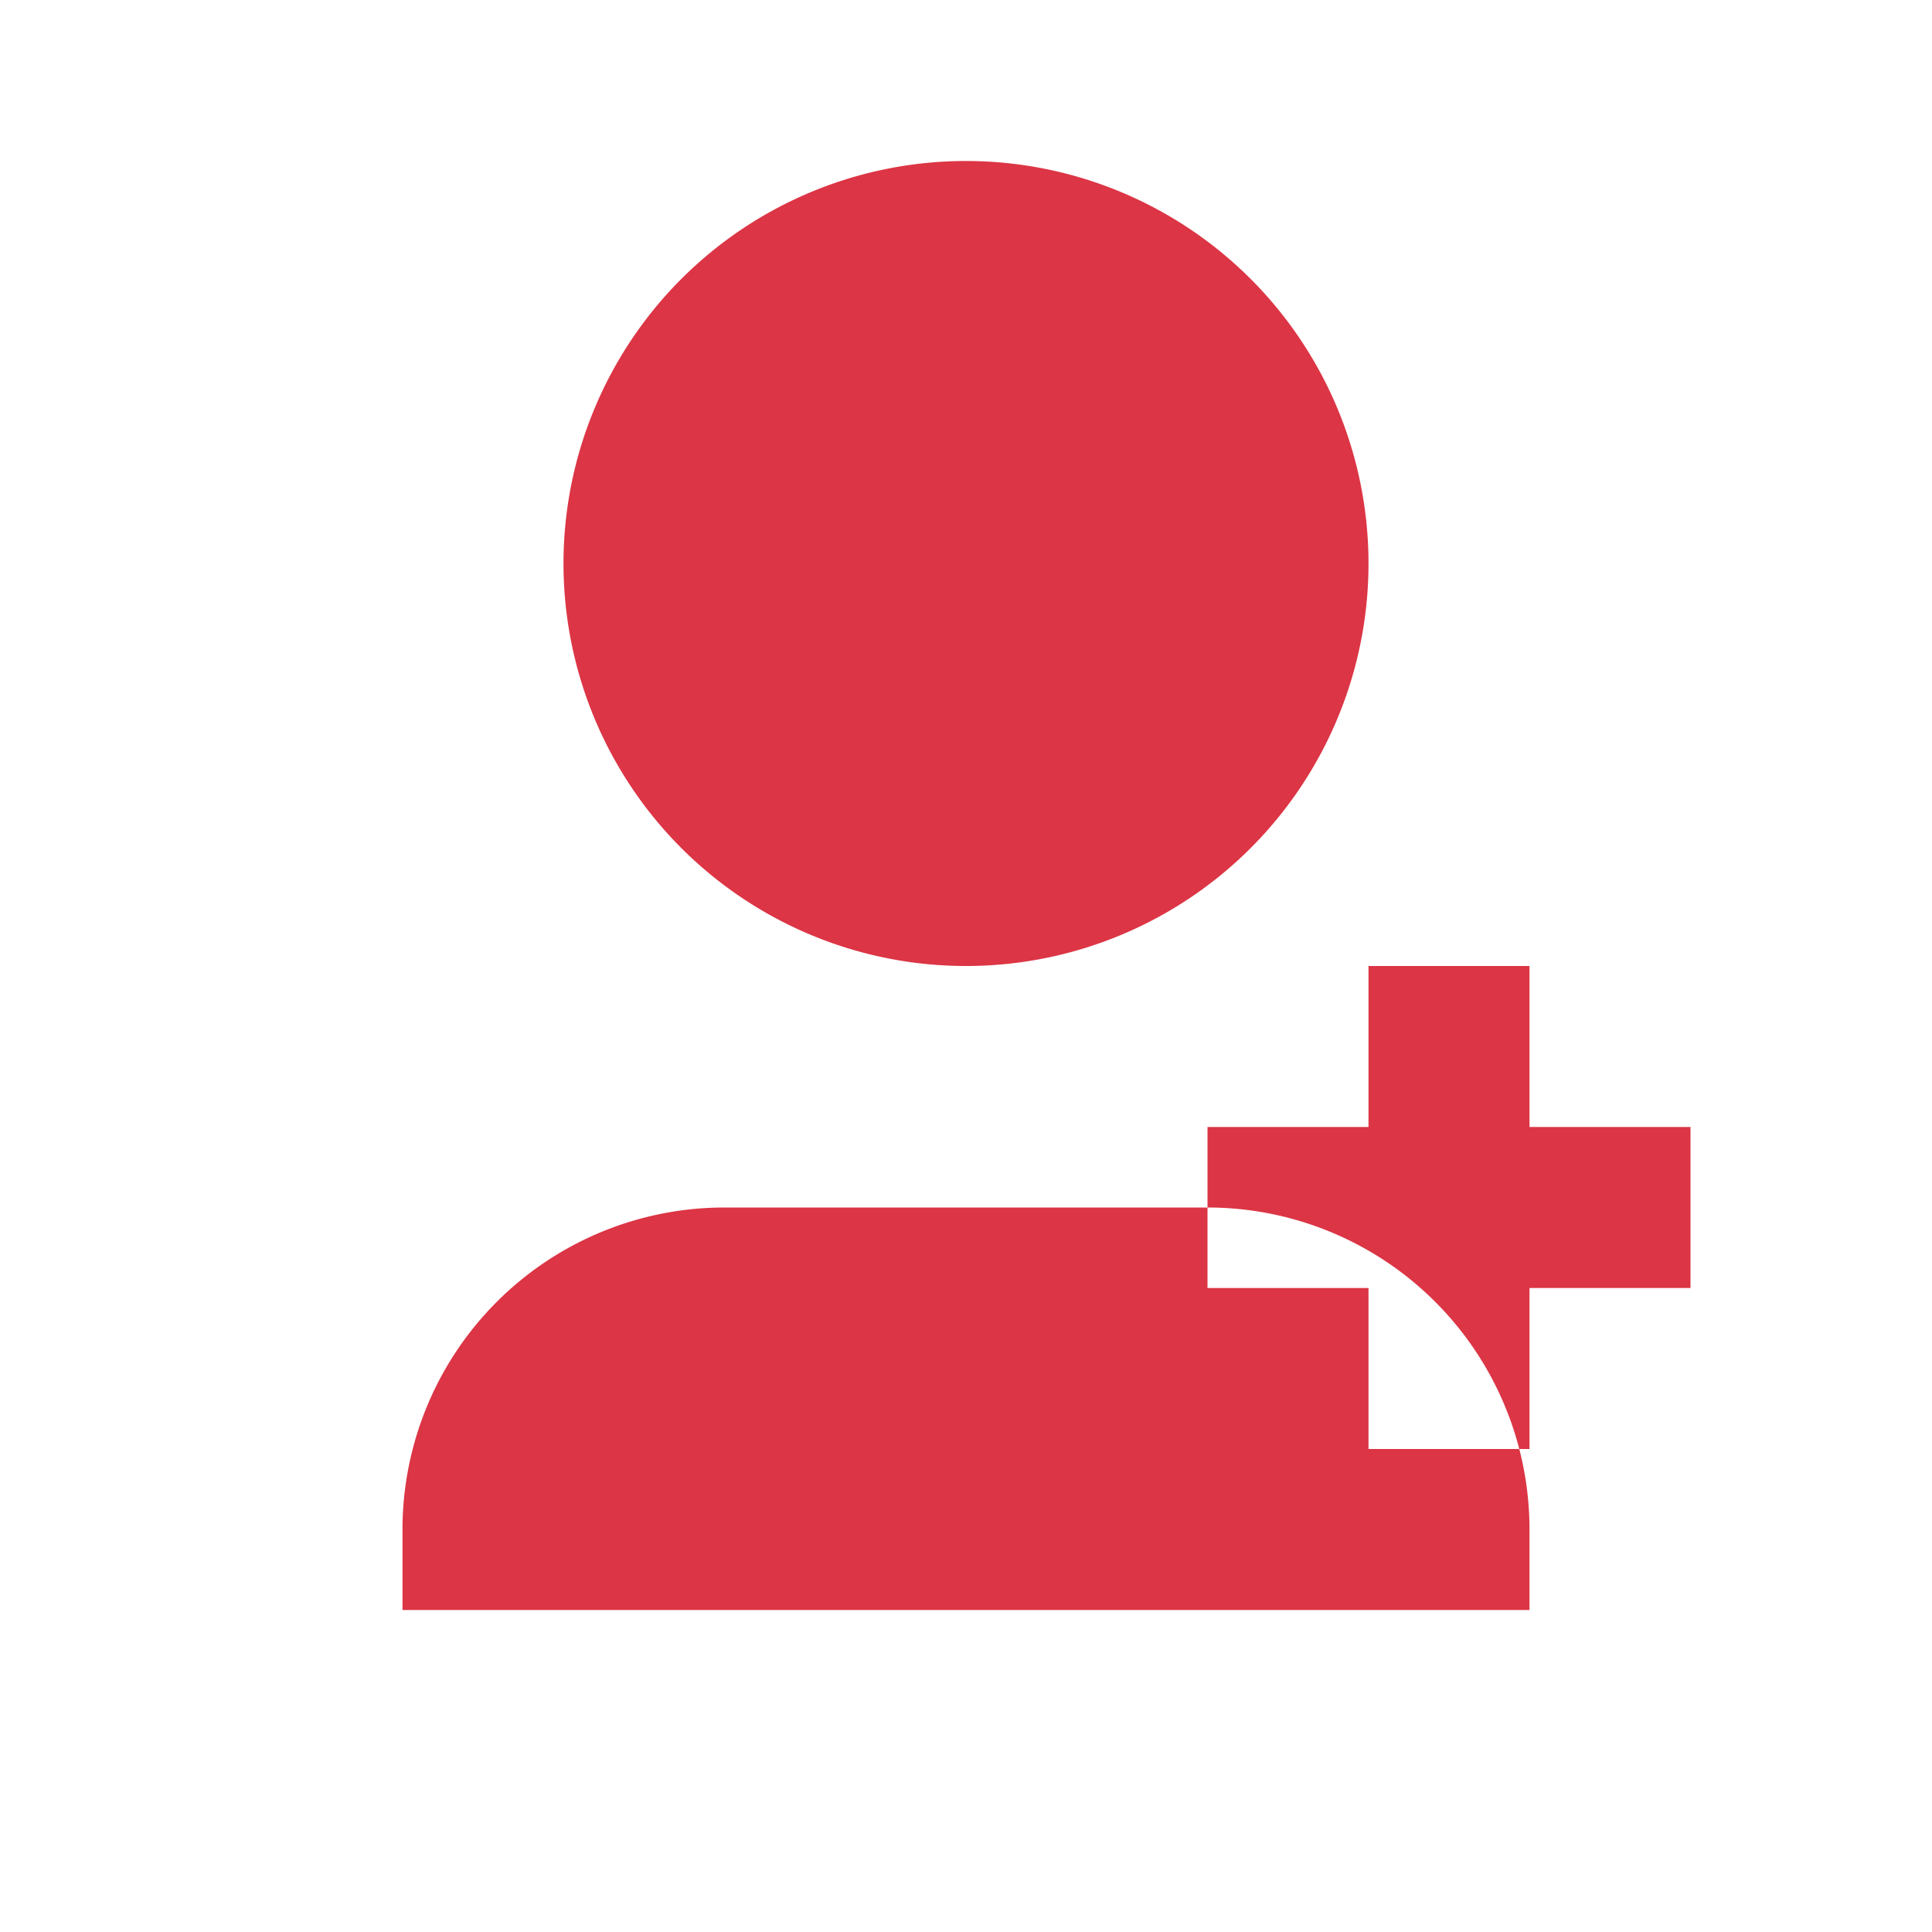 <svg xmlns="http://www.w3.org/2000/svg" width="48" height="48" fill="#dc3545" viewBox="0 0 24 24"><path d="M12 12a5 5 0 1 0-5-5a5 5 0 0 0 5 5Zm-7 8v-1a4 4 0 0 1 4-4h6a4 4 0 0 1 4 4v1Zm16-6h-2v-2h-2v2h-2v2h2v2h2v-2h2Z"/></svg>
